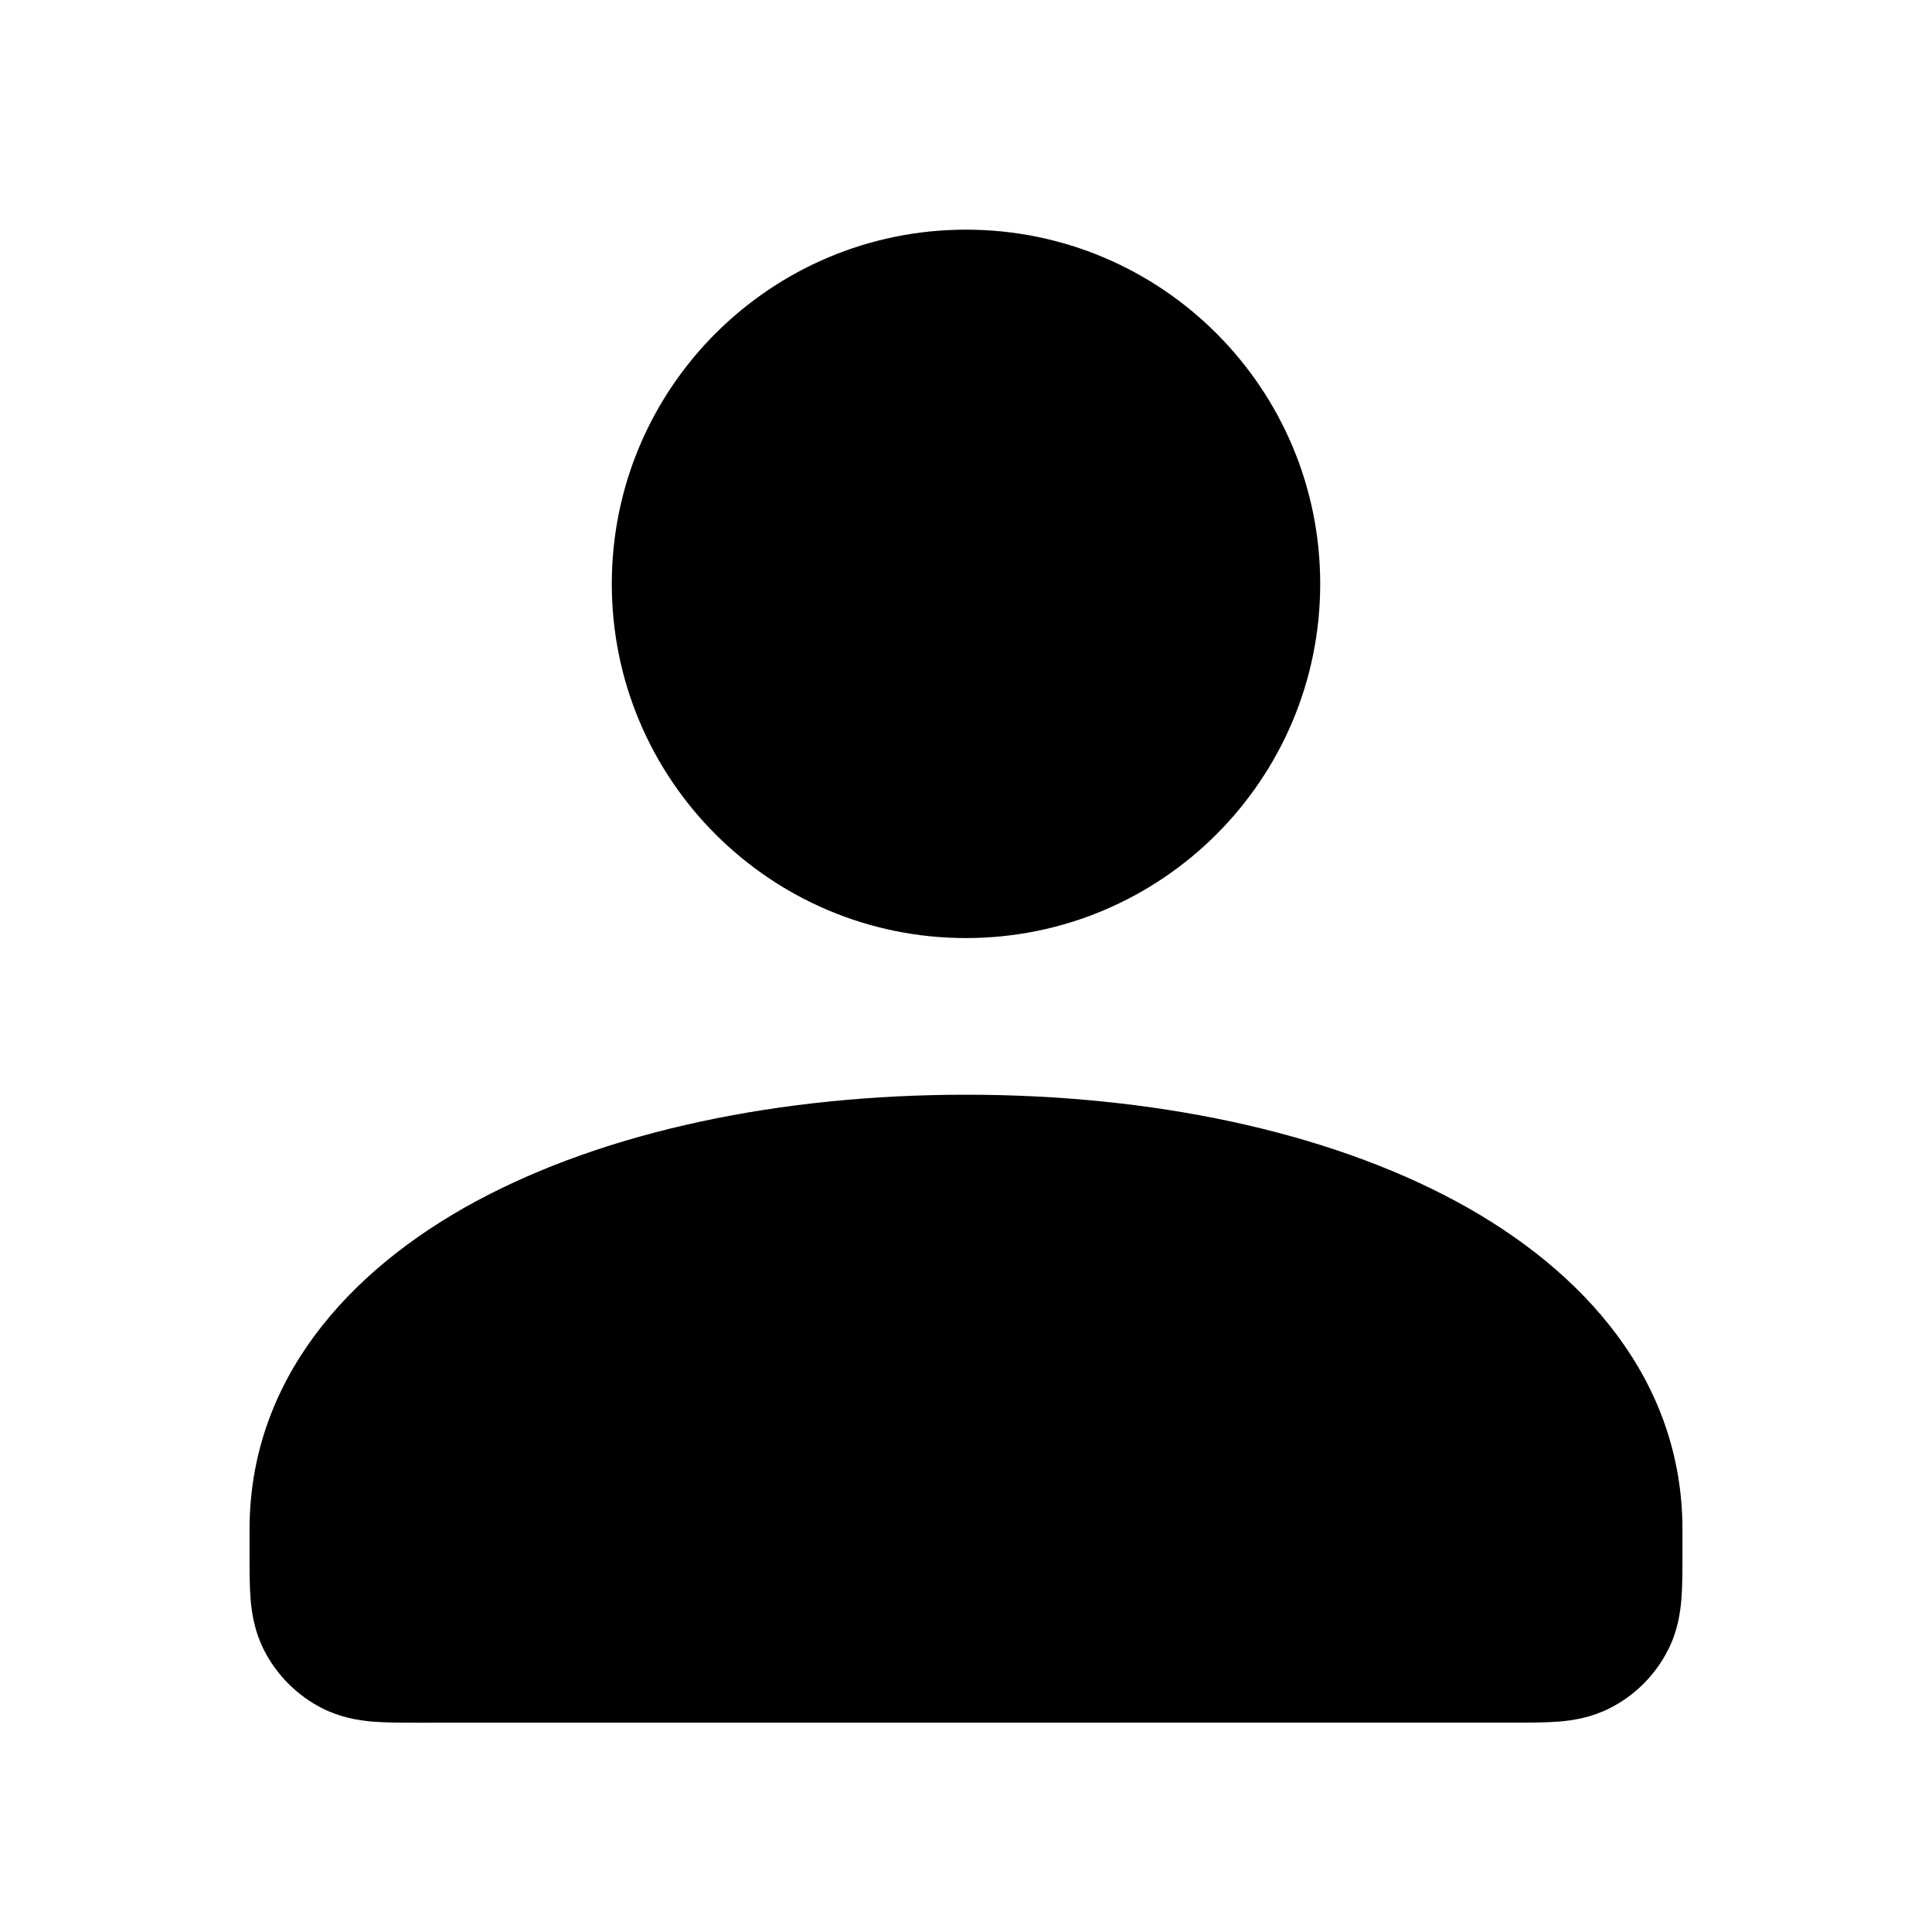 <svg viewBox="0 0 24 24" fill="none" xmlns="http://www.w3.org/2000/svg">
<path d="M7.6 7.253C7.6 4.823 9.57 2.853 12 2.853C14.43 2.853 16.4 4.823 16.4 7.253C16.4 9.683 14.43 11.653 12 11.653C9.57 11.653 7.6 9.683 7.6 7.253Z" fill="currentColor"/>
<path d="M12 13.599C9.688 13.599 7.531 14.052 5.916 14.921C4.303 15.79 3.1 17.165 3.1 18.999L3.1 19.327C3.1 19.513 3.1 19.703 3.113 19.866C3.128 20.047 3.164 20.271 3.28 20.499C3.438 20.809 3.691 21.062 4.001 21.22C4.229 21.336 4.454 21.372 4.634 21.387C4.797 21.4 4.987 21.4 5.173 21.4L18.827 21.399C19.014 21.399 19.204 21.399 19.366 21.386C19.547 21.371 19.771 21.335 19.999 21.219C20.31 21.061 20.562 20.809 20.72 20.498C20.837 20.27 20.872 20.046 20.887 19.865C20.9 19.703 20.9 19.512 20.9 19.326L20.9 18.999C20.9 17.165 19.697 15.79 18.084 14.921C16.469 14.052 14.312 13.599 12 13.599Z" fill="currentColor"/>
</svg>
